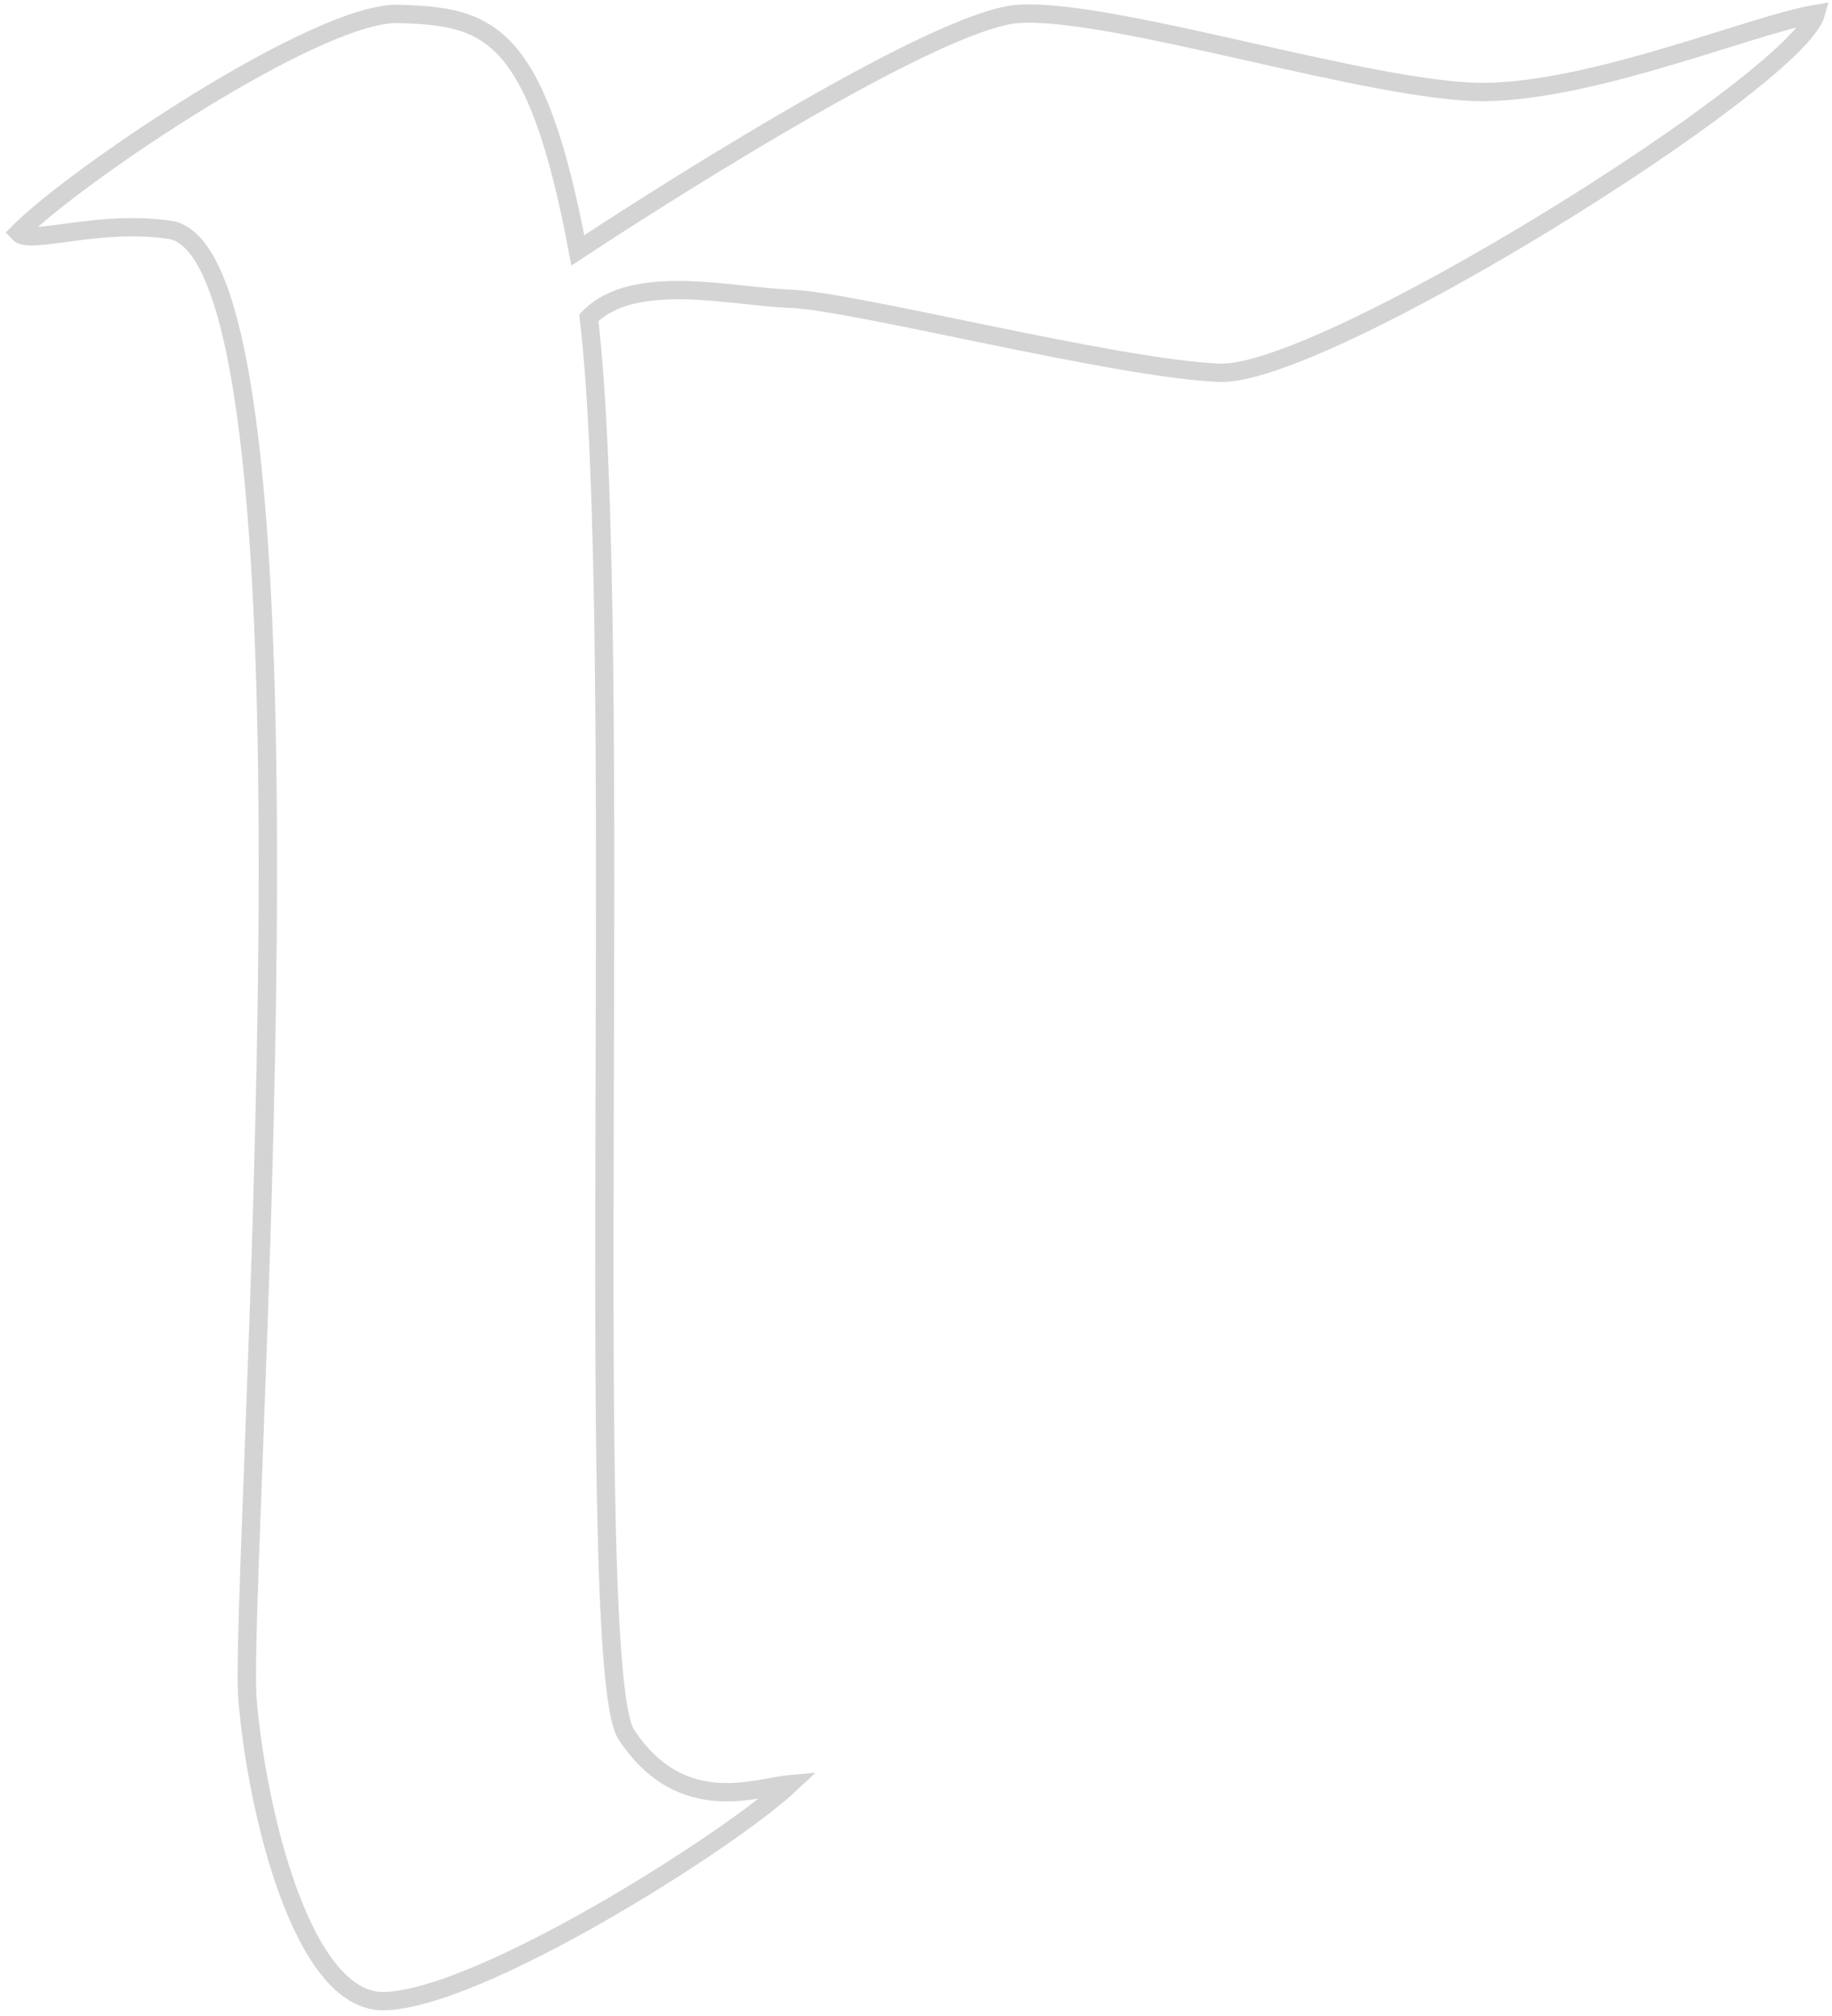 <svg version="1.2" baseProfile="tiny-ps" xmlns="http://www.w3.org/2000/svg" viewBox="0 0 100 110" width="100"
	height="110">
	<title>Page 1</title>
	<style>
		tspan {
			white-space: pre
		}

		.shp0 {
			fill: transparent;
			stroke: rgba(170, 170, 170, 0.5)
		}
	</style>
	<g id="Page 1">
		<path id="-e-r-letter" class="shp0"
			d="M31.54 13.66C33.94 12.08 50.8 1.09 55.57 0.76C60.69 0.4 75.06 5.08 81.06 5.02C87.1 4.95 95.67 1.34 99.11 0.76C98.06 4.42 72.25 20.58 66.56 20.34C60.87 20.11 46.5 16.4 43.12 16.3C40.03 16.2 34.59 14.81 32.14 17.34C34.16 34.12 31.74 90.92 34.18 94.63C37.18 99.21 41.31 97.51 43.12 97.35C39.81 100.45 26.15 109.11 20.94 109.19C16.5 109.25 14.02 98.83 13.51 92.73C12.99 86.48 18.33 14.53 9.38 12.56C5.42 11.93 1.63 13.4 1 12.7C4.06 9.6 17.34 0.64 21.73 0.76C26.64 0.89 29.27 1.59 31.54 13.66Z" />
	</g>
</svg>